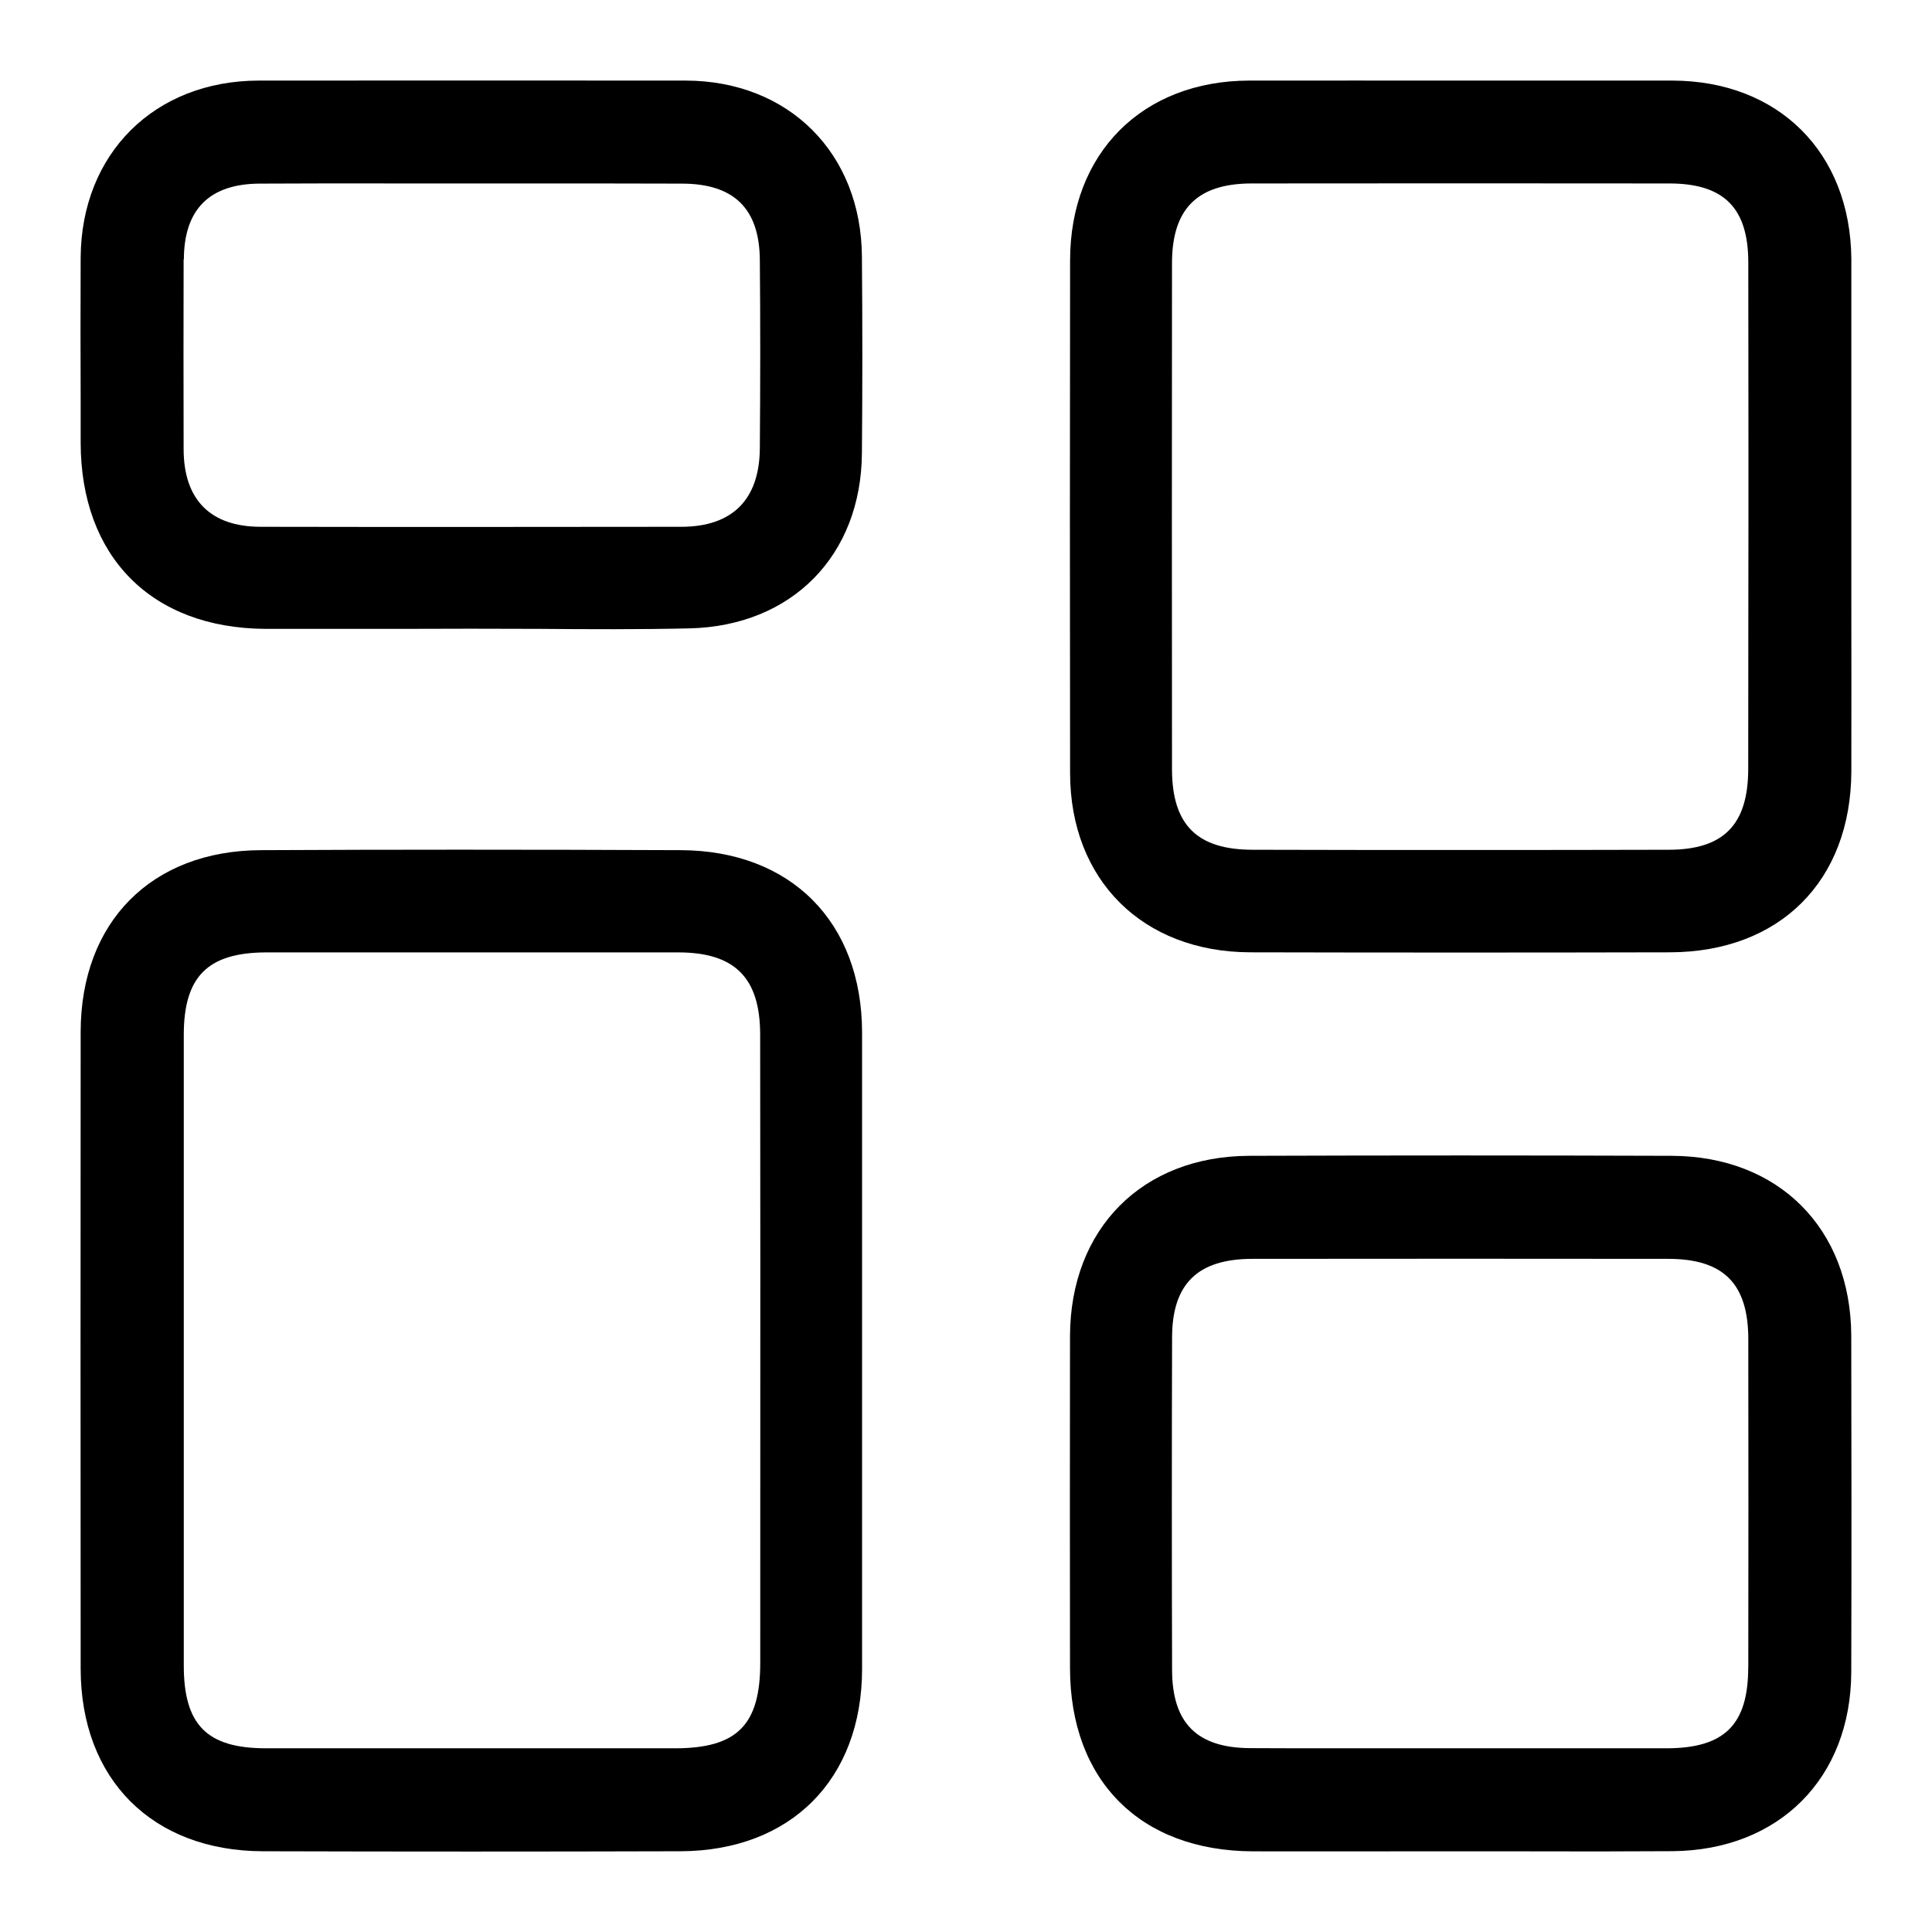 <svg width='24' height='24' viewBox='0 0 24 24' fill='none' xmlns='http://www.w3.org/2000/svg'>
<rect width='24' height='24' />
<path d='M8.456 10.561C7.539 10.557 6.622 10.555 5.704 10.555C4.882 10.555 4.06 10.557 3.239 10.561C1.881 10.567 1.004 11.454 1.002 12.818C1 15.456 1 18.094 1.002 20.731C1.004 22.102 1.891 22.991 3.261 22.997C4.99 23.002 6.72 23.002 8.451 22.997C9.82 22.993 10.707 22.106 10.709 20.735V15.648V12.823C10.706 11.453 9.823 10.566 8.456 10.561ZM9.444 20.656C9.444 21.429 9.156 21.717 8.388 21.718H3.306C2.57 21.718 2.283 21.428 2.283 20.688V12.856C2.283 12.129 2.582 11.831 3.315 11.831H8.425C9.128 11.831 9.442 12.146 9.443 12.85L9.445 15.658L9.444 20.656Z' fill='{stroke}'/>
<path d='M20.771 1.001C19.895 1.001 19.022 1.001 18.146 1.001C17.27 1.001 16.396 1 15.521 1.001C14.191 1.003 13.295 1.901 13.293 3.233C13.29 5.357 13.29 7.482 13.293 9.605C13.295 10.932 14.194 11.825 15.528 11.83C17.268 11.834 19.008 11.834 20.748 11.83C22.109 11.825 22.992 10.945 22.998 9.584C23 8.88 22.998 8.176 22.998 7.471V3.269V3.215C22.986 1.893 22.092 1.003 20.771 1.001ZM21.719 7.191L21.717 9.549C21.717 10.245 21.412 10.556 20.727 10.556C19.927 10.558 19.129 10.559 18.33 10.559C17.408 10.559 16.486 10.559 15.563 10.556C14.87 10.556 14.56 10.247 14.559 9.555C14.557 7.459 14.557 5.365 14.559 3.27C14.559 2.596 14.872 2.281 15.544 2.279C17.274 2.277 19.005 2.277 20.735 2.279C21.416 2.279 21.718 2.583 21.718 3.263L21.72 5.62V6.406L21.719 7.191Z' fill='{stroke}'/>
<path d='M20.763 14.358C19.015 14.352 17.266 14.352 15.517 14.358C14.19 14.363 13.296 15.262 13.292 16.597C13.29 17.971 13.29 19.347 13.292 20.723C13.294 22.12 14.165 22.992 15.563 22.998C16.166 22.998 16.767 23 17.369 22.998H18.949C19.557 23 20.167 23 20.78 22.996C22.1 22.983 22.992 22.089 22.997 20.772C23.001 19.38 23 17.985 22.997 16.593C22.991 15.26 22.094 14.361 20.763 14.358ZM21.717 20.71C21.717 21.426 21.423 21.717 20.701 21.718H18.997H18.146H17.363C17.102 21.718 16.84 21.718 16.578 21.718C16.23 21.718 15.882 21.718 15.533 21.716C14.87 21.714 14.561 21.405 14.56 20.744C14.556 19.368 14.556 17.992 14.56 16.616C14.56 15.949 14.878 15.638 15.558 15.638C17.278 15.636 19.001 15.636 20.723 15.638C21.411 15.638 21.718 15.946 21.718 16.638C21.72 17.995 21.72 19.353 21.718 20.708L21.717 20.71Z' fill='{stroke}'/>
<path d='M3.297 7.812C3.864 7.812 4.432 7.812 4.997 7.812L5.849 7.81L6.698 7.812C7.319 7.817 7.941 7.82 8.563 7.806C9.837 7.777 10.699 6.901 10.707 5.627C10.714 4.816 10.714 4.002 10.707 3.191C10.7 1.904 9.799 1.004 8.518 1.001C6.75 1 4.983 1 3.215 1.001C1.92 1.003 1.01 1.907 1.002 3.199C0.999 3.795 1 4.391 1.002 4.988V5.499C1.004 6.918 1.884 7.804 3.297 7.812ZM2.284 3.222C2.286 2.601 2.602 2.285 3.222 2.281C3.832 2.278 4.441 2.277 5.051 2.279H5.863H6.646C7.255 2.279 7.866 2.279 8.476 2.281C9.12 2.283 9.435 2.594 9.439 3.232C9.446 4.01 9.445 4.789 9.439 5.567C9.435 6.206 9.098 6.544 8.462 6.544C7.592 6.544 6.721 6.546 5.851 6.546C4.981 6.546 4.11 6.546 3.24 6.544C2.616 6.544 2.283 6.211 2.281 5.582C2.279 4.796 2.279 4.008 2.281 3.222H2.284Z' fill='{stroke}'/>
</svg>
